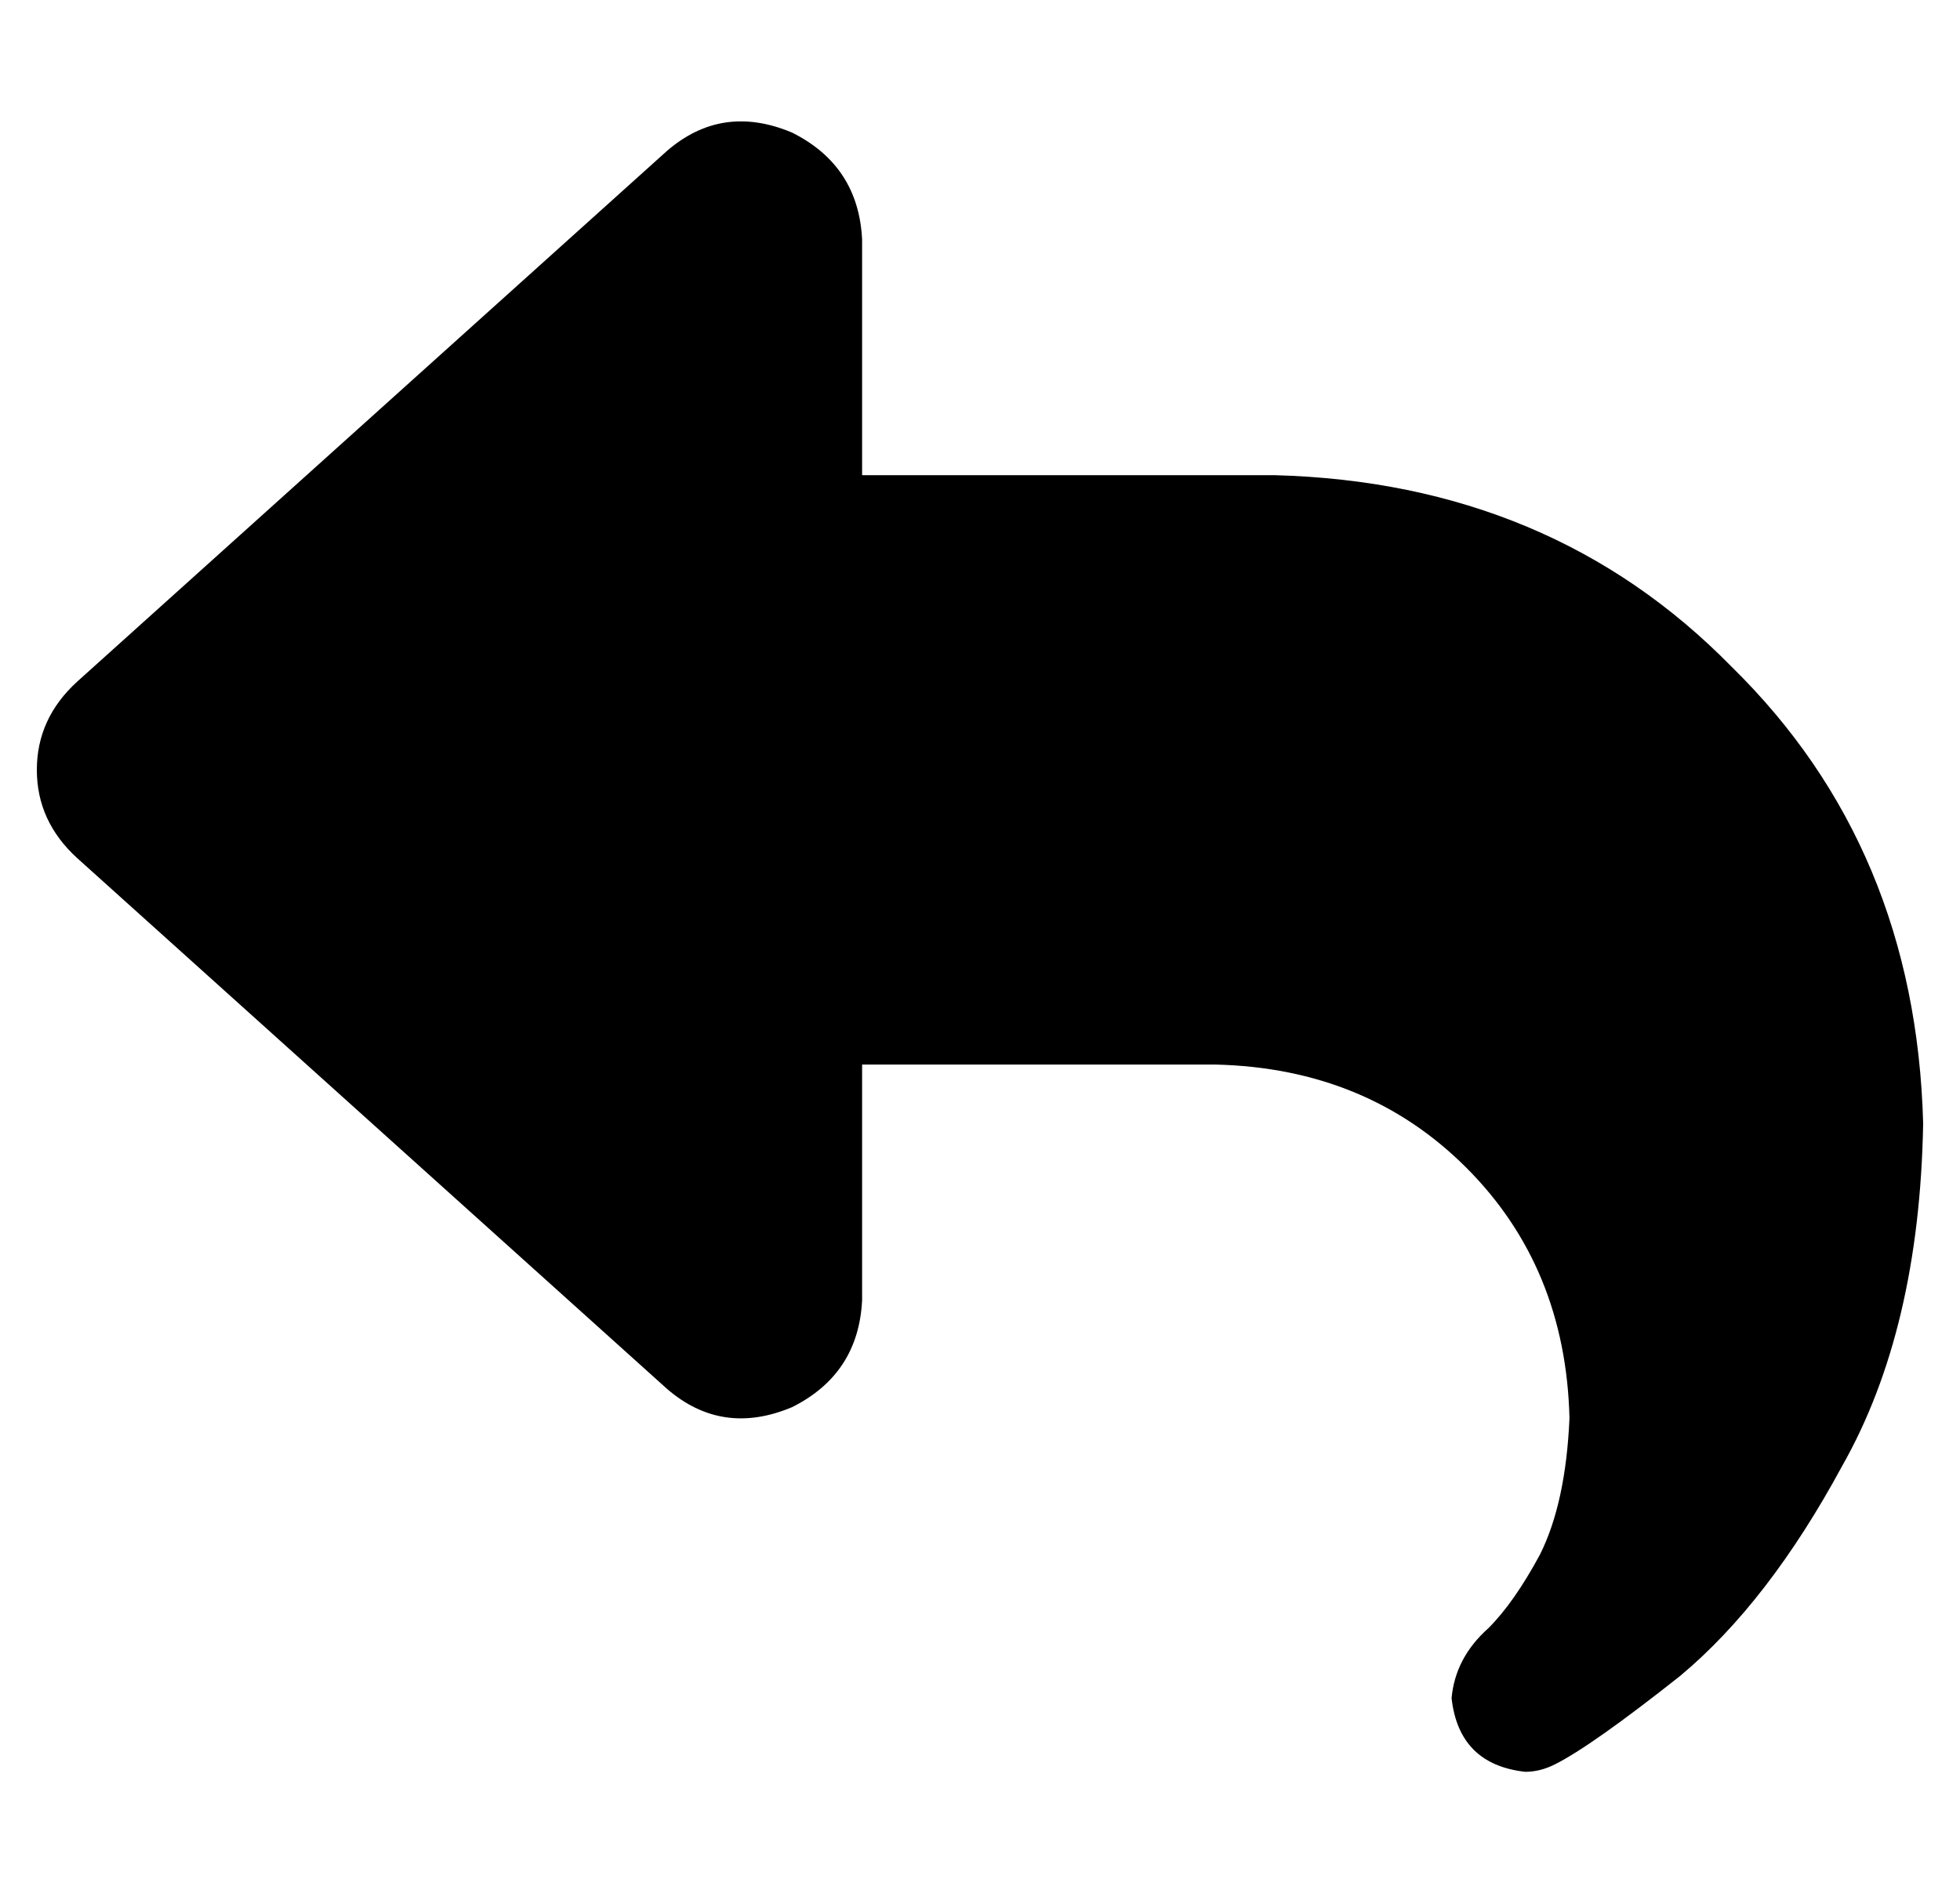 <?xml version="1.0" standalone="no"?>
<!DOCTYPE svg PUBLIC "-//W3C//DTD SVG 1.1//EN" "http://www.w3.org/Graphics/SVG/1.1/DTD/svg11.dtd" >
<svg xmlns="http://www.w3.org/2000/svg" xmlns:xlink="http://www.w3.org/1999/xlink" version="1.1" viewBox="-10 -40 532 512">
   <path fill="currentColor"
d="M205 -4q18 9 19 29v64v0h112v0q75 2 124 52q50 49 52 124q-1 56 -22 93q-20 37 -44 57q-24 19 -34 24q-4 2 -8 2q-18 -2 -20 -20q1 -11 10 -19q7 -7 14 -20q7 -14 8 -37q-1 -41 -28 -68t-68 -28h-96v0v64v0q-1 20 -19 29q-19 8 -34 -5l-160 -144v0q-11 -10 -11 -24
t11 -24l160 -144v0q15 -13 34 -5v0z" />
</svg>
